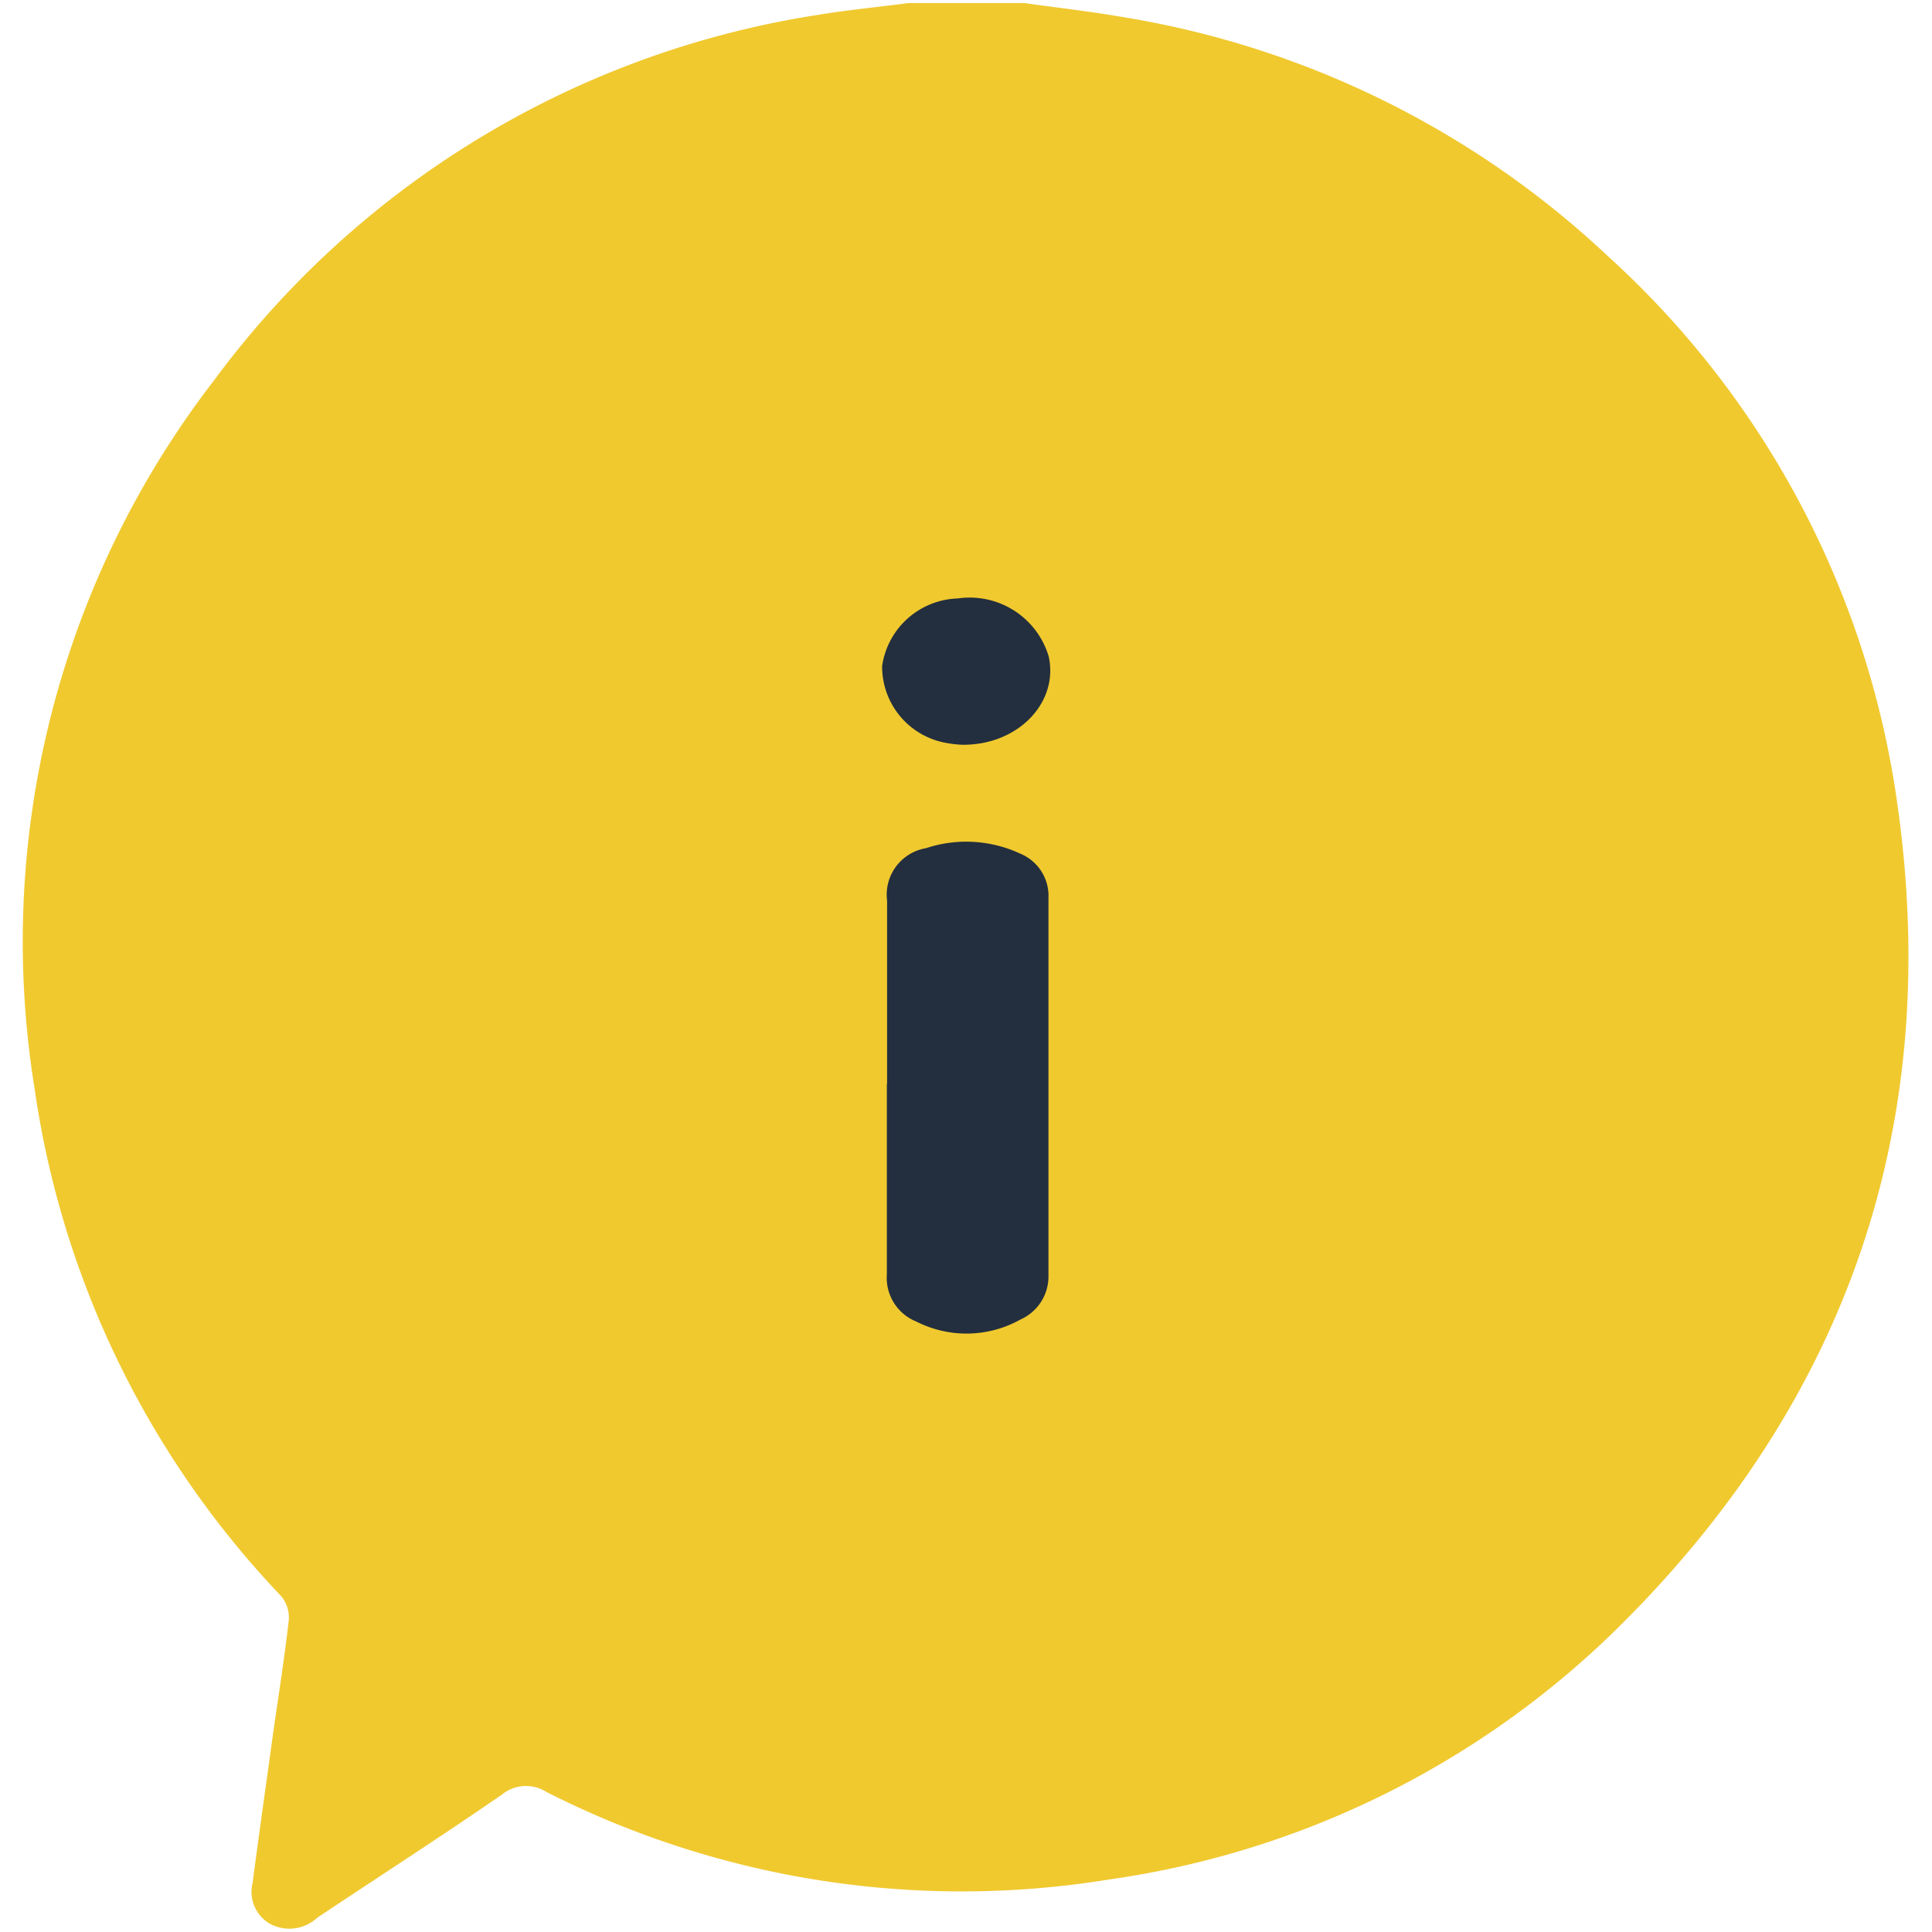 <svg id="Capa_1" data-name="Capa 1" xmlns="http://www.w3.org/2000/svg" viewBox="0 0 82 82"><defs><style>.cls-1{fill:#f0c92f;}.cls-2{fill:#232f3e;}</style></defs><title>Sin título-1</title><path class="cls-1" d="M43.47.13c1.43.2,2.86.36,4.28.61a39.23,39.23,0,0,1,20.46,10.1A38.58,38.58,0,0,1,80.54,34.2c1.89,13.43-2.05,25.06-11.64,34.66A38.43,38.43,0,0,1,47.08,79.77,38.92,38.92,0,0,1,23.2,76.06a1.62,1.62,0,0,0-1.9.11c-2.58,1.78-5.22,3.48-7.83,5.22a1.74,1.74,0,0,1-2.05.24,1.57,1.57,0,0,1-.7-1.71c.28-2.12.58-4.23.87-6.34.23-1.62.49-3.23.67-4.85a1.43,1.43,0,0,0-.34-1A39.29,39.29,0,0,1,1.46,46.15a39,39,0,0,1,7.62-30A39.32,39.32,0,0,1,34.66.64C36,.42,37.26.3,38.56.13Z"/><path class="cls-2" d="M37.65,46V38.22A2,2,0,0,1,39.3,36a5.43,5.43,0,0,1,4,.23,1.94,1.94,0,0,1,1.2,1.89q0,8.06,0,16.1A2,2,0,0,1,43.32,56a4.7,4.7,0,0,1-4.43.09,2,2,0,0,1-1.25-2c0-2.69,0-5.39,0-8.08"/><path class="cls-2" d="M40.85,31.61a4.65,4.65,0,0,1-.7-.08,3.29,3.29,0,0,1-2.71-3.26,3.35,3.35,0,0,1,3.21-2.87,3.5,3.5,0,0,1,3.86,2.46c.43,1.95-1.29,3.77-3.66,3.75"/></svg>